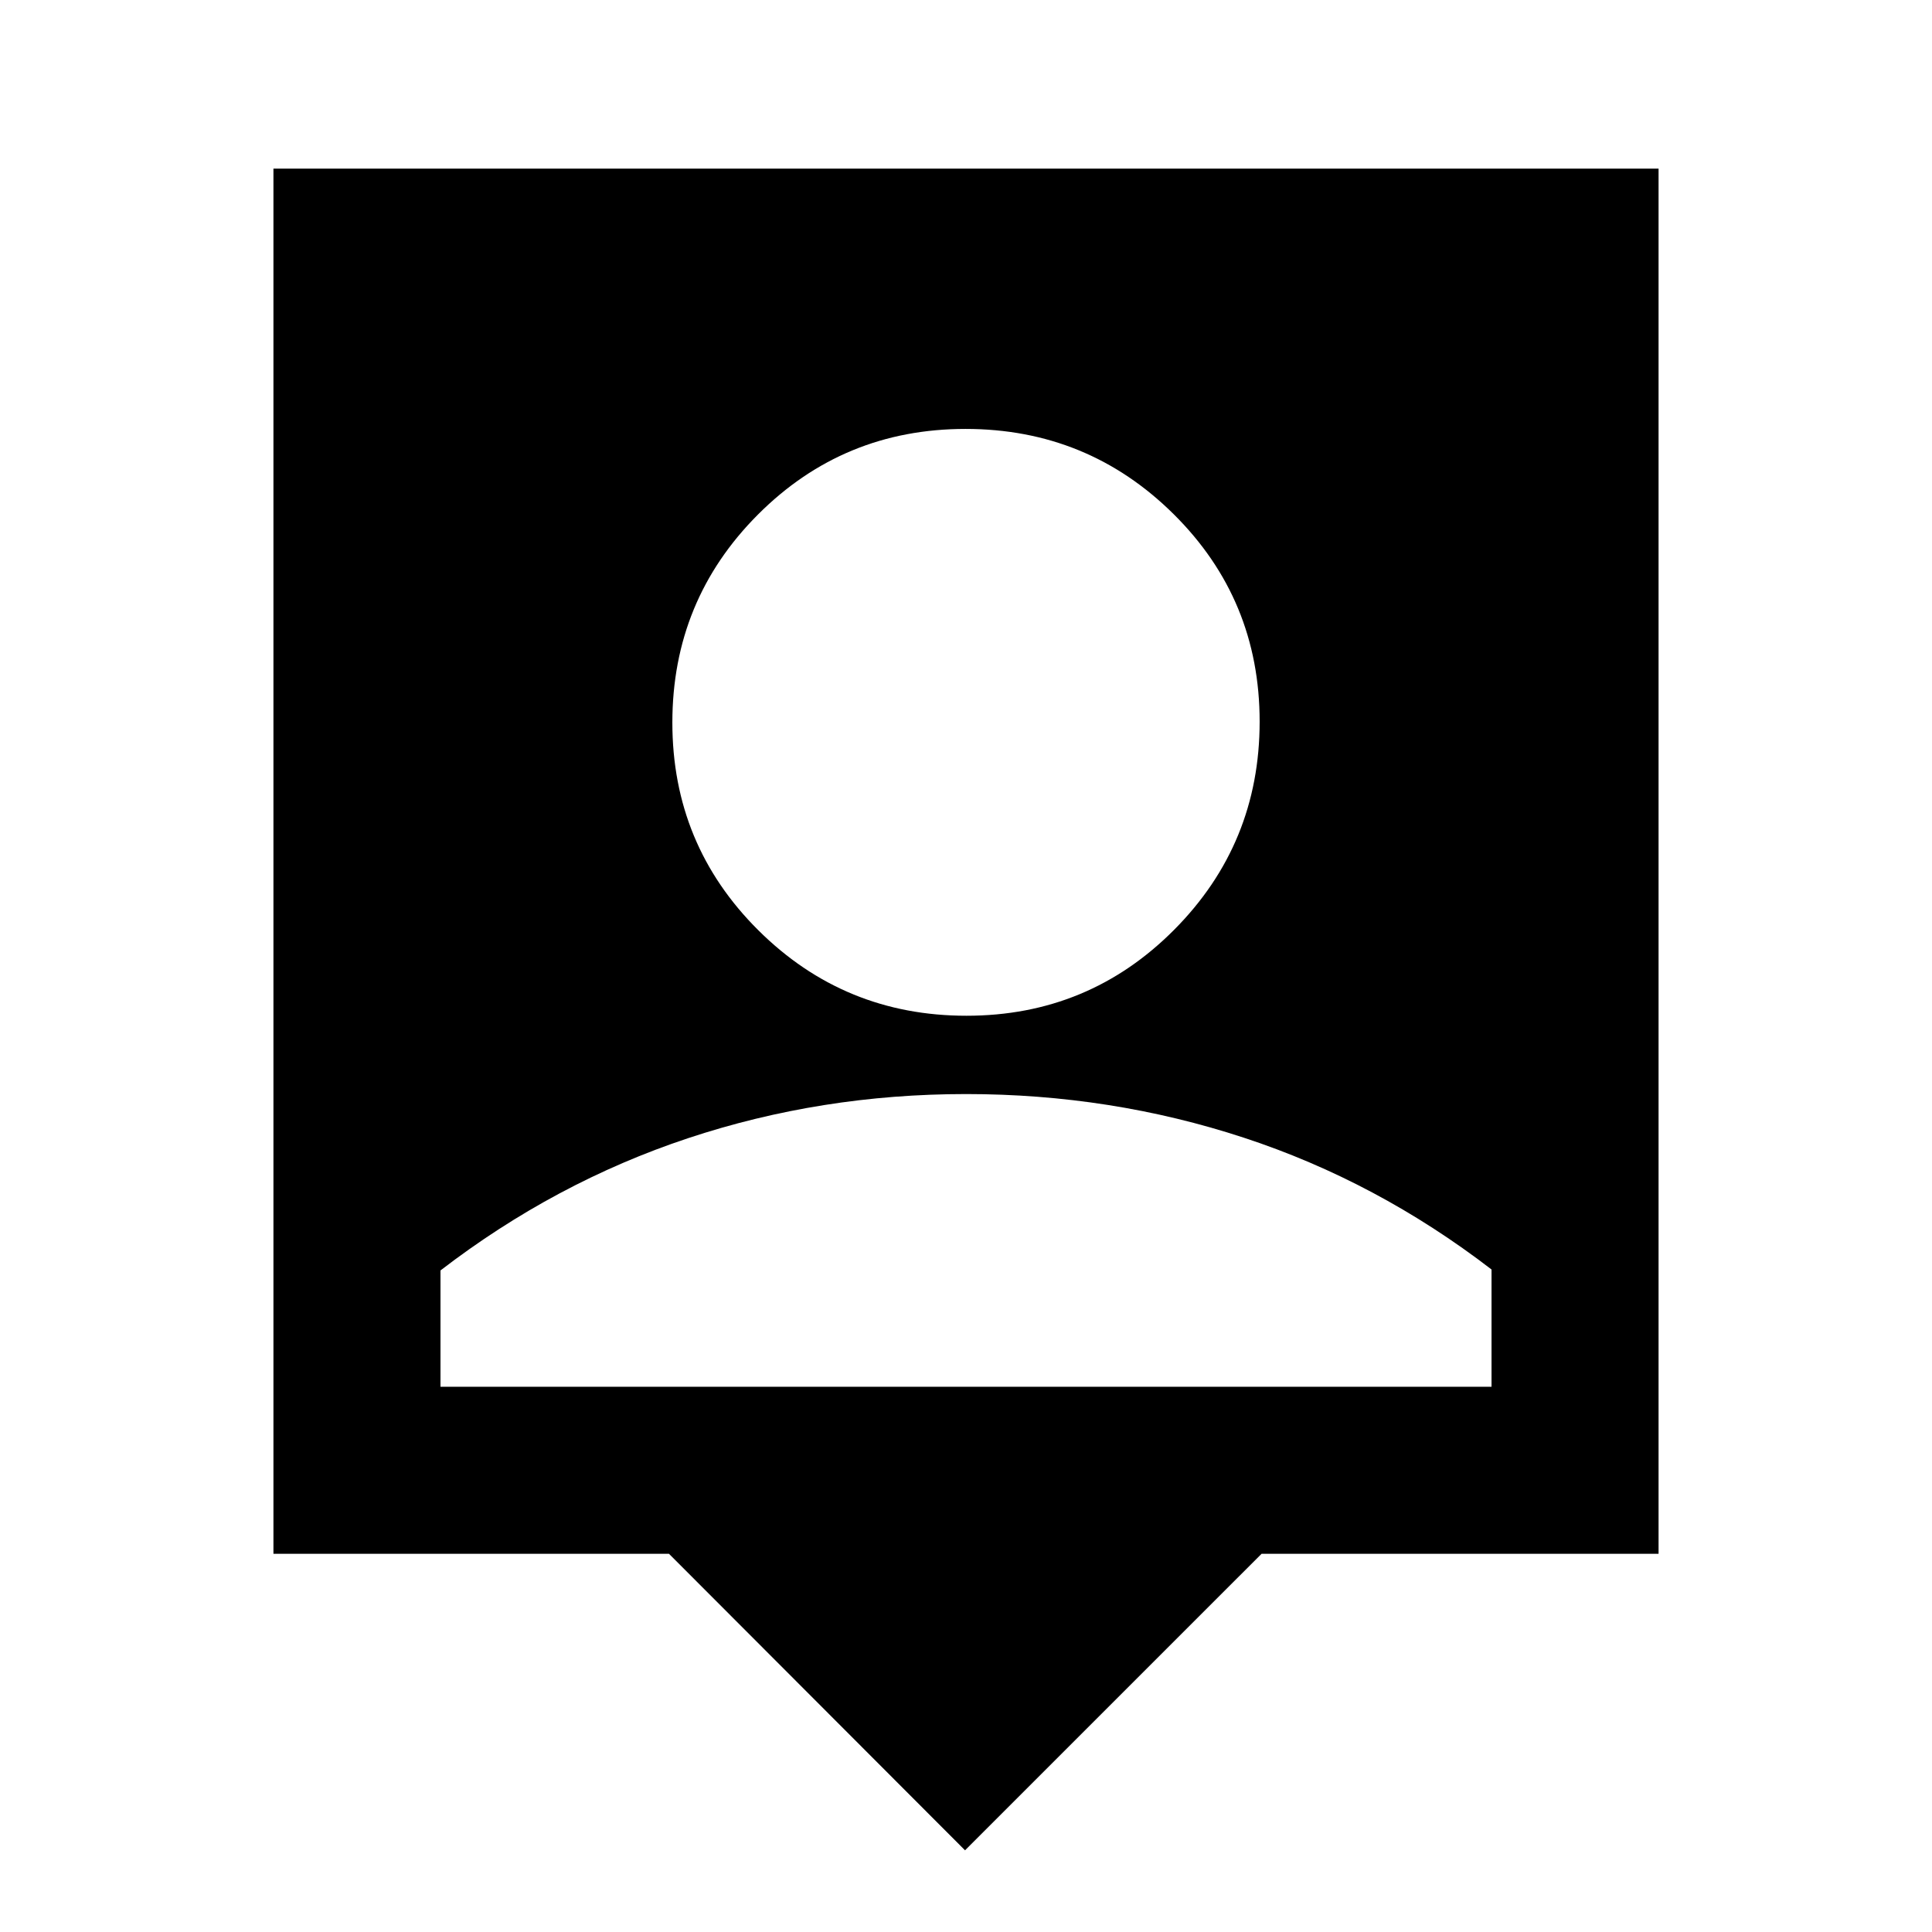 <svg xmlns="http://www.w3.org/2000/svg" height="20" viewBox="0 -960 960 960" width="20"><path d="M479.52-40.59 332.41-187.93H135.87V-876.2h688.26v688.27H626.87L479.52-40.59Zm.72-414.69q60.72 0 103.19-42.72 42.48-42.72 42.48-103.44 0-60.71-42.72-103.07-42.72-42.36-103.43-42.36-60.72 0-103.19 42.6-42.48 42.6-42.48 103.32 0 60.71 42.72 103.19t103.43 42.48ZM218.87-270.93h522.26v-58.27q-57-43.8-123.06-65.48Q552-416.37 480-416.37t-138.07 21.92q-66.06 21.93-123.06 65.73v57.79Z"/></svg>